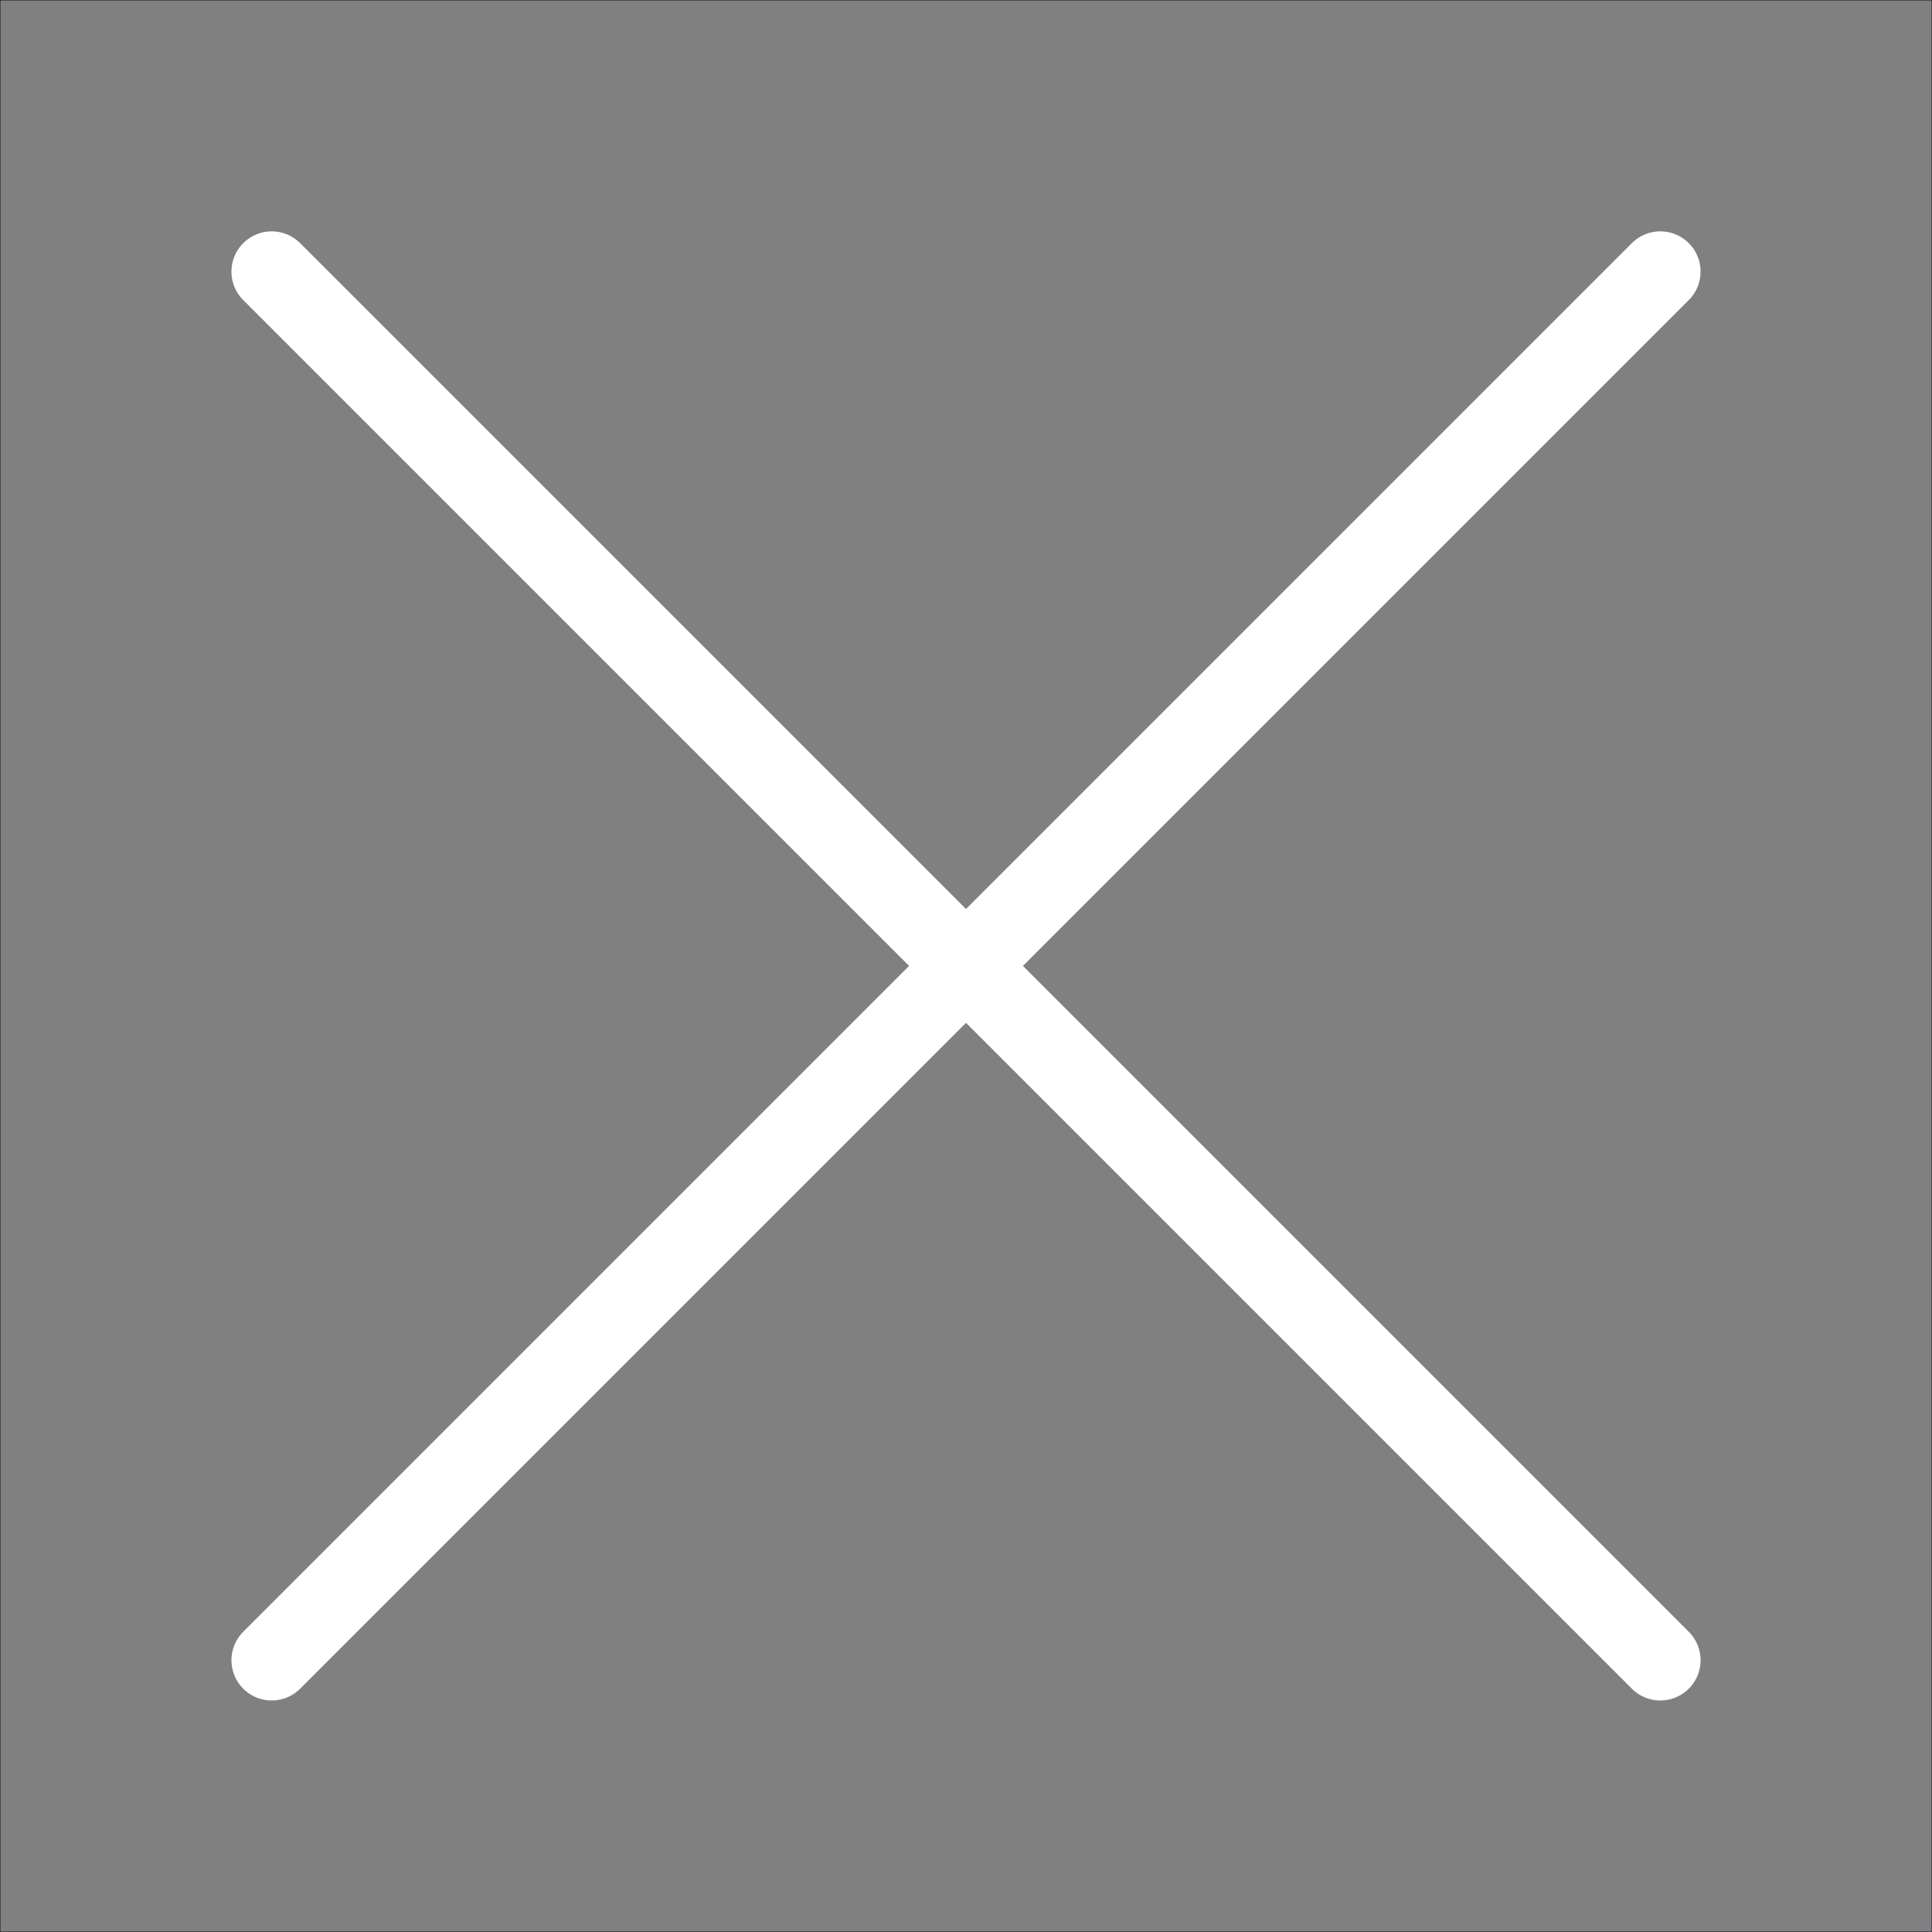 <svg xmlns="http://www.w3.org/2000/svg" width="24" height="24" viewBox="0 0 24 24">
    <rect x="0" y="0" width="24" height="24" fill="#808080" stroke="none"/>
    <g fill="none" fill-rule="evenodd">
        <g>
            <g>
                <path stroke="#0D1118" stroke-width=".01" d="M0 0L24 0 24 24 0 24z" transform="translate(-552 -16) translate(552 16)"/>
                <g stroke="#FFF" stroke-linecap="round" stroke-linejoin="round">
                    <path d="M.375.374L17.625 17.624M17.625.374L.375 17.624" transform="translate(-552 -16) translate(552 16) translate(3 3)"/>
                </g>
            </g>
        </g>
    </g>
</svg>
